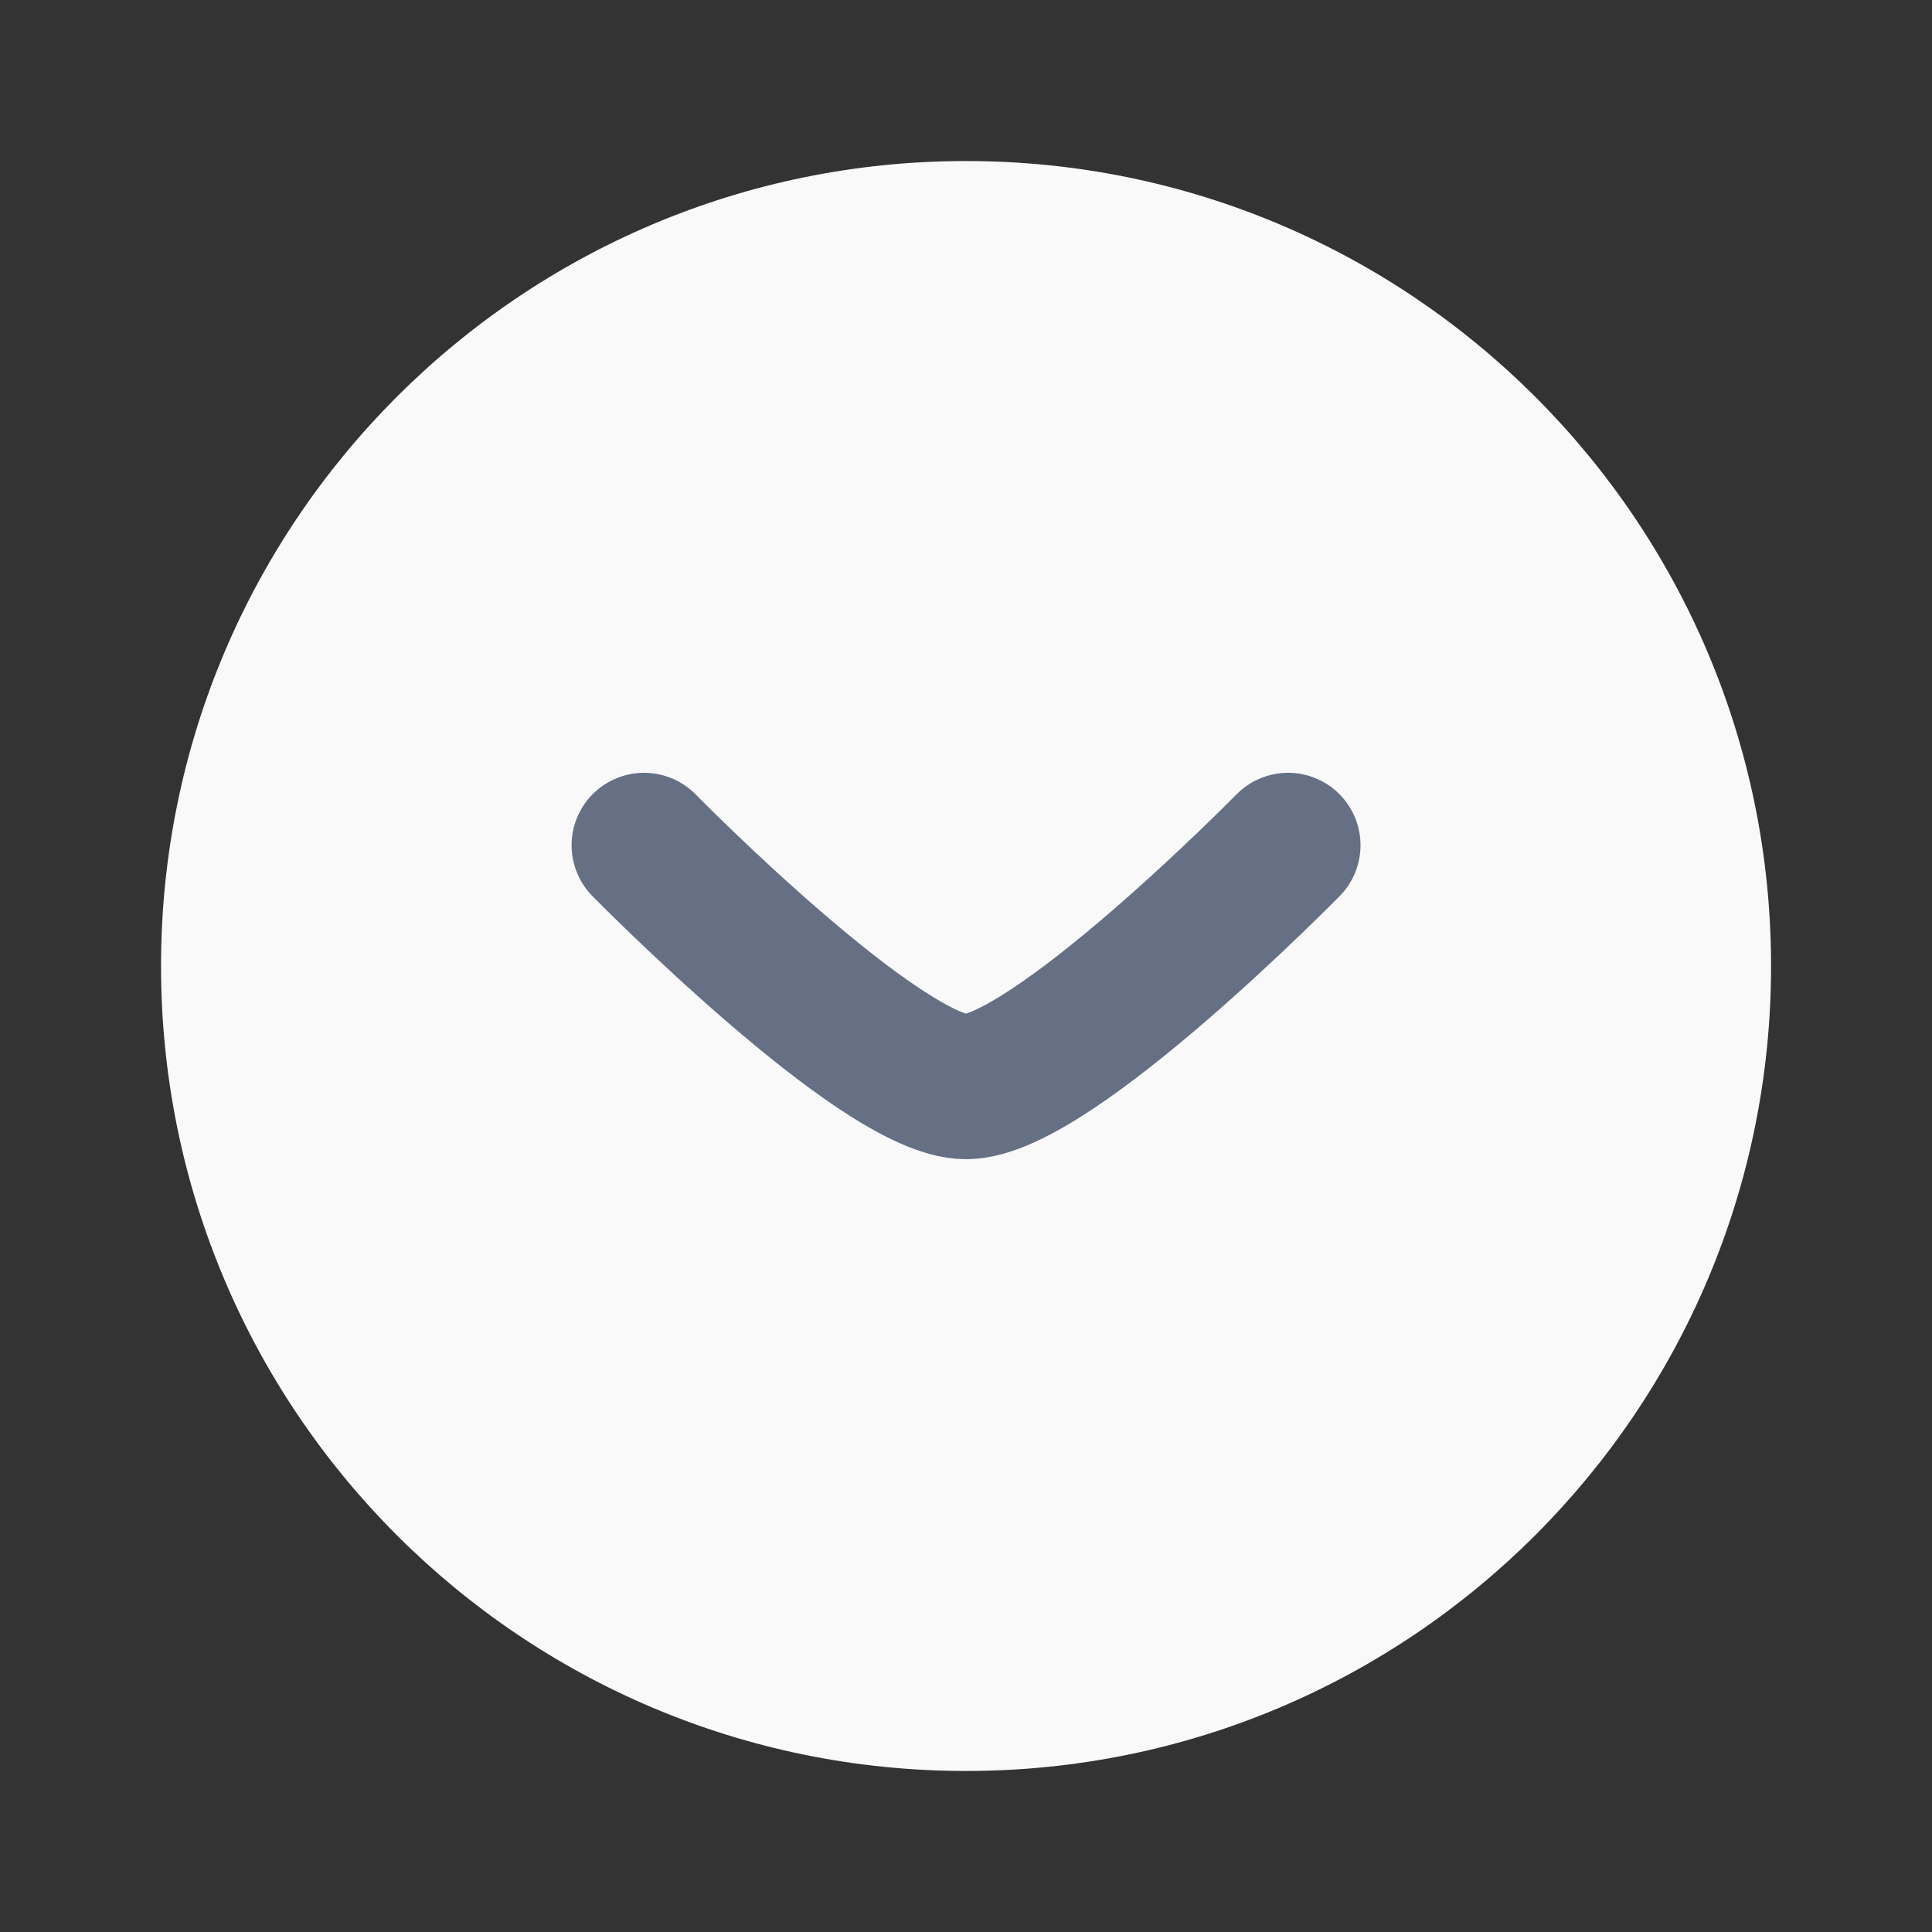<svg width="20" height="20" viewBox="0 0 20 20" fill="none" xmlns="http://www.w3.org/2000/svg">
<rect x="0" y="0" width="20" height="20" fill="#333333" stroke="none"/>
<path d="M10 18.333C14.603 18.333 18.334 14.602 18.334 10C18.334 5.398 14.603 1.667 10 1.667C5.398 1.667 1.667 5.398 1.667 10C1.667 14.602 5.398 18.333 10 18.333Z" fill="#F9F9F9"/>
<path d="M13.334 8.75C13.334 8.75 10.879 11.25 10 11.25C9.122 11.25 6.667 8.75 6.667 8.75" stroke="#667085" stroke-width="1.5" stroke-linecap="round" stroke-linejoin="round"/>
</svg>
